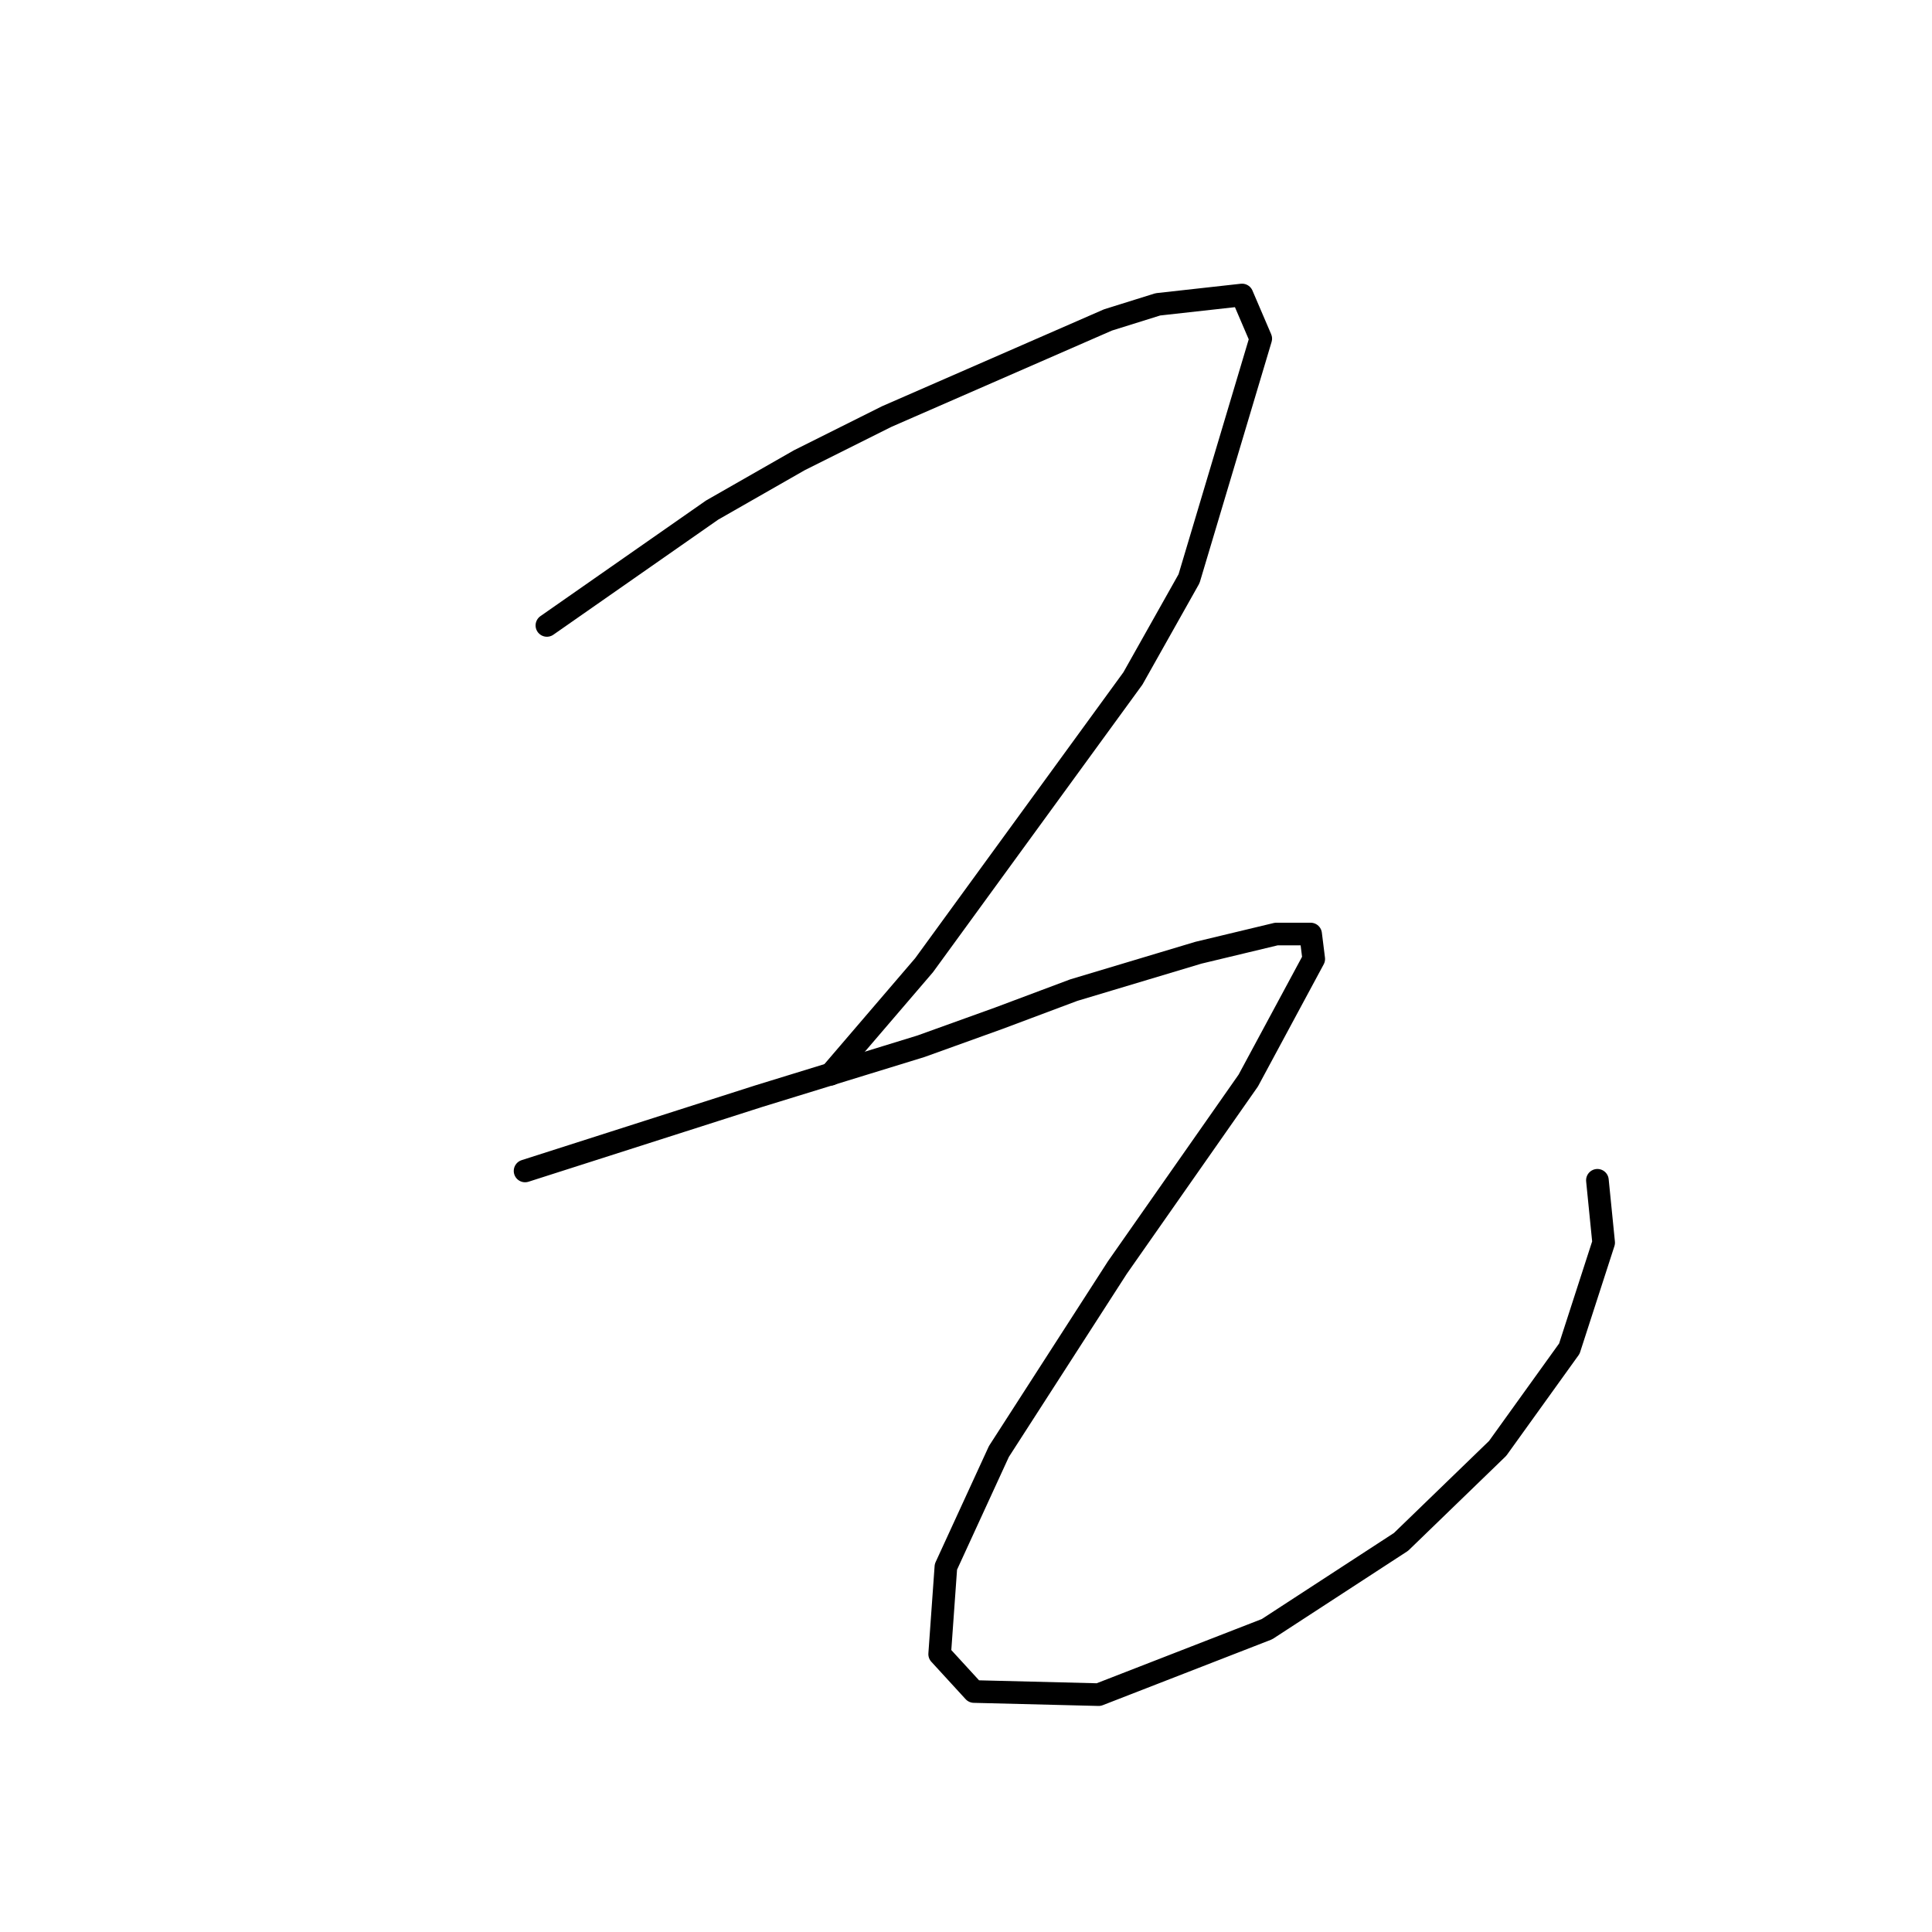 <?xml version="1.0" standalone="no"?>
    <svg width="256" height="256" xmlns="http://www.w3.org/2000/svg" version="1.1">
    <polyline stroke="black" stroke-width="3" stroke-linecap="round" fill="transparent" stroke-linejoin="round" points="72.467 82.872 94.358 67.589 105.924 60.98 117.489 55.198 146.816 42.393 153.424 40.328 164.577 39.089 167.055 44.871 157.555 76.676 150.12 89.894 122.446 127.894 110.054 142.351 110.054 142.351 " />
        <polyline stroke="black" stroke-width="3" stroke-linecap="round" fill="transparent" stroke-linejoin="round" points="69.575 155.156 90.228 148.547 100.554 145.243 122.033 138.634 132.359 134.916 142.272 131.199 158.794 126.242 169.12 123.764 173.664 123.764 174.077 127.068 165.403 143.177 148.055 167.96 132.359 192.33 125.337 207.613 124.511 219.179 129.055 224.135 145.577 224.548 167.881 215.874 185.642 204.309 198.447 191.917 207.947 178.7 212.491 164.656 211.665 156.395 211.665 156.395 " />
        </svg>